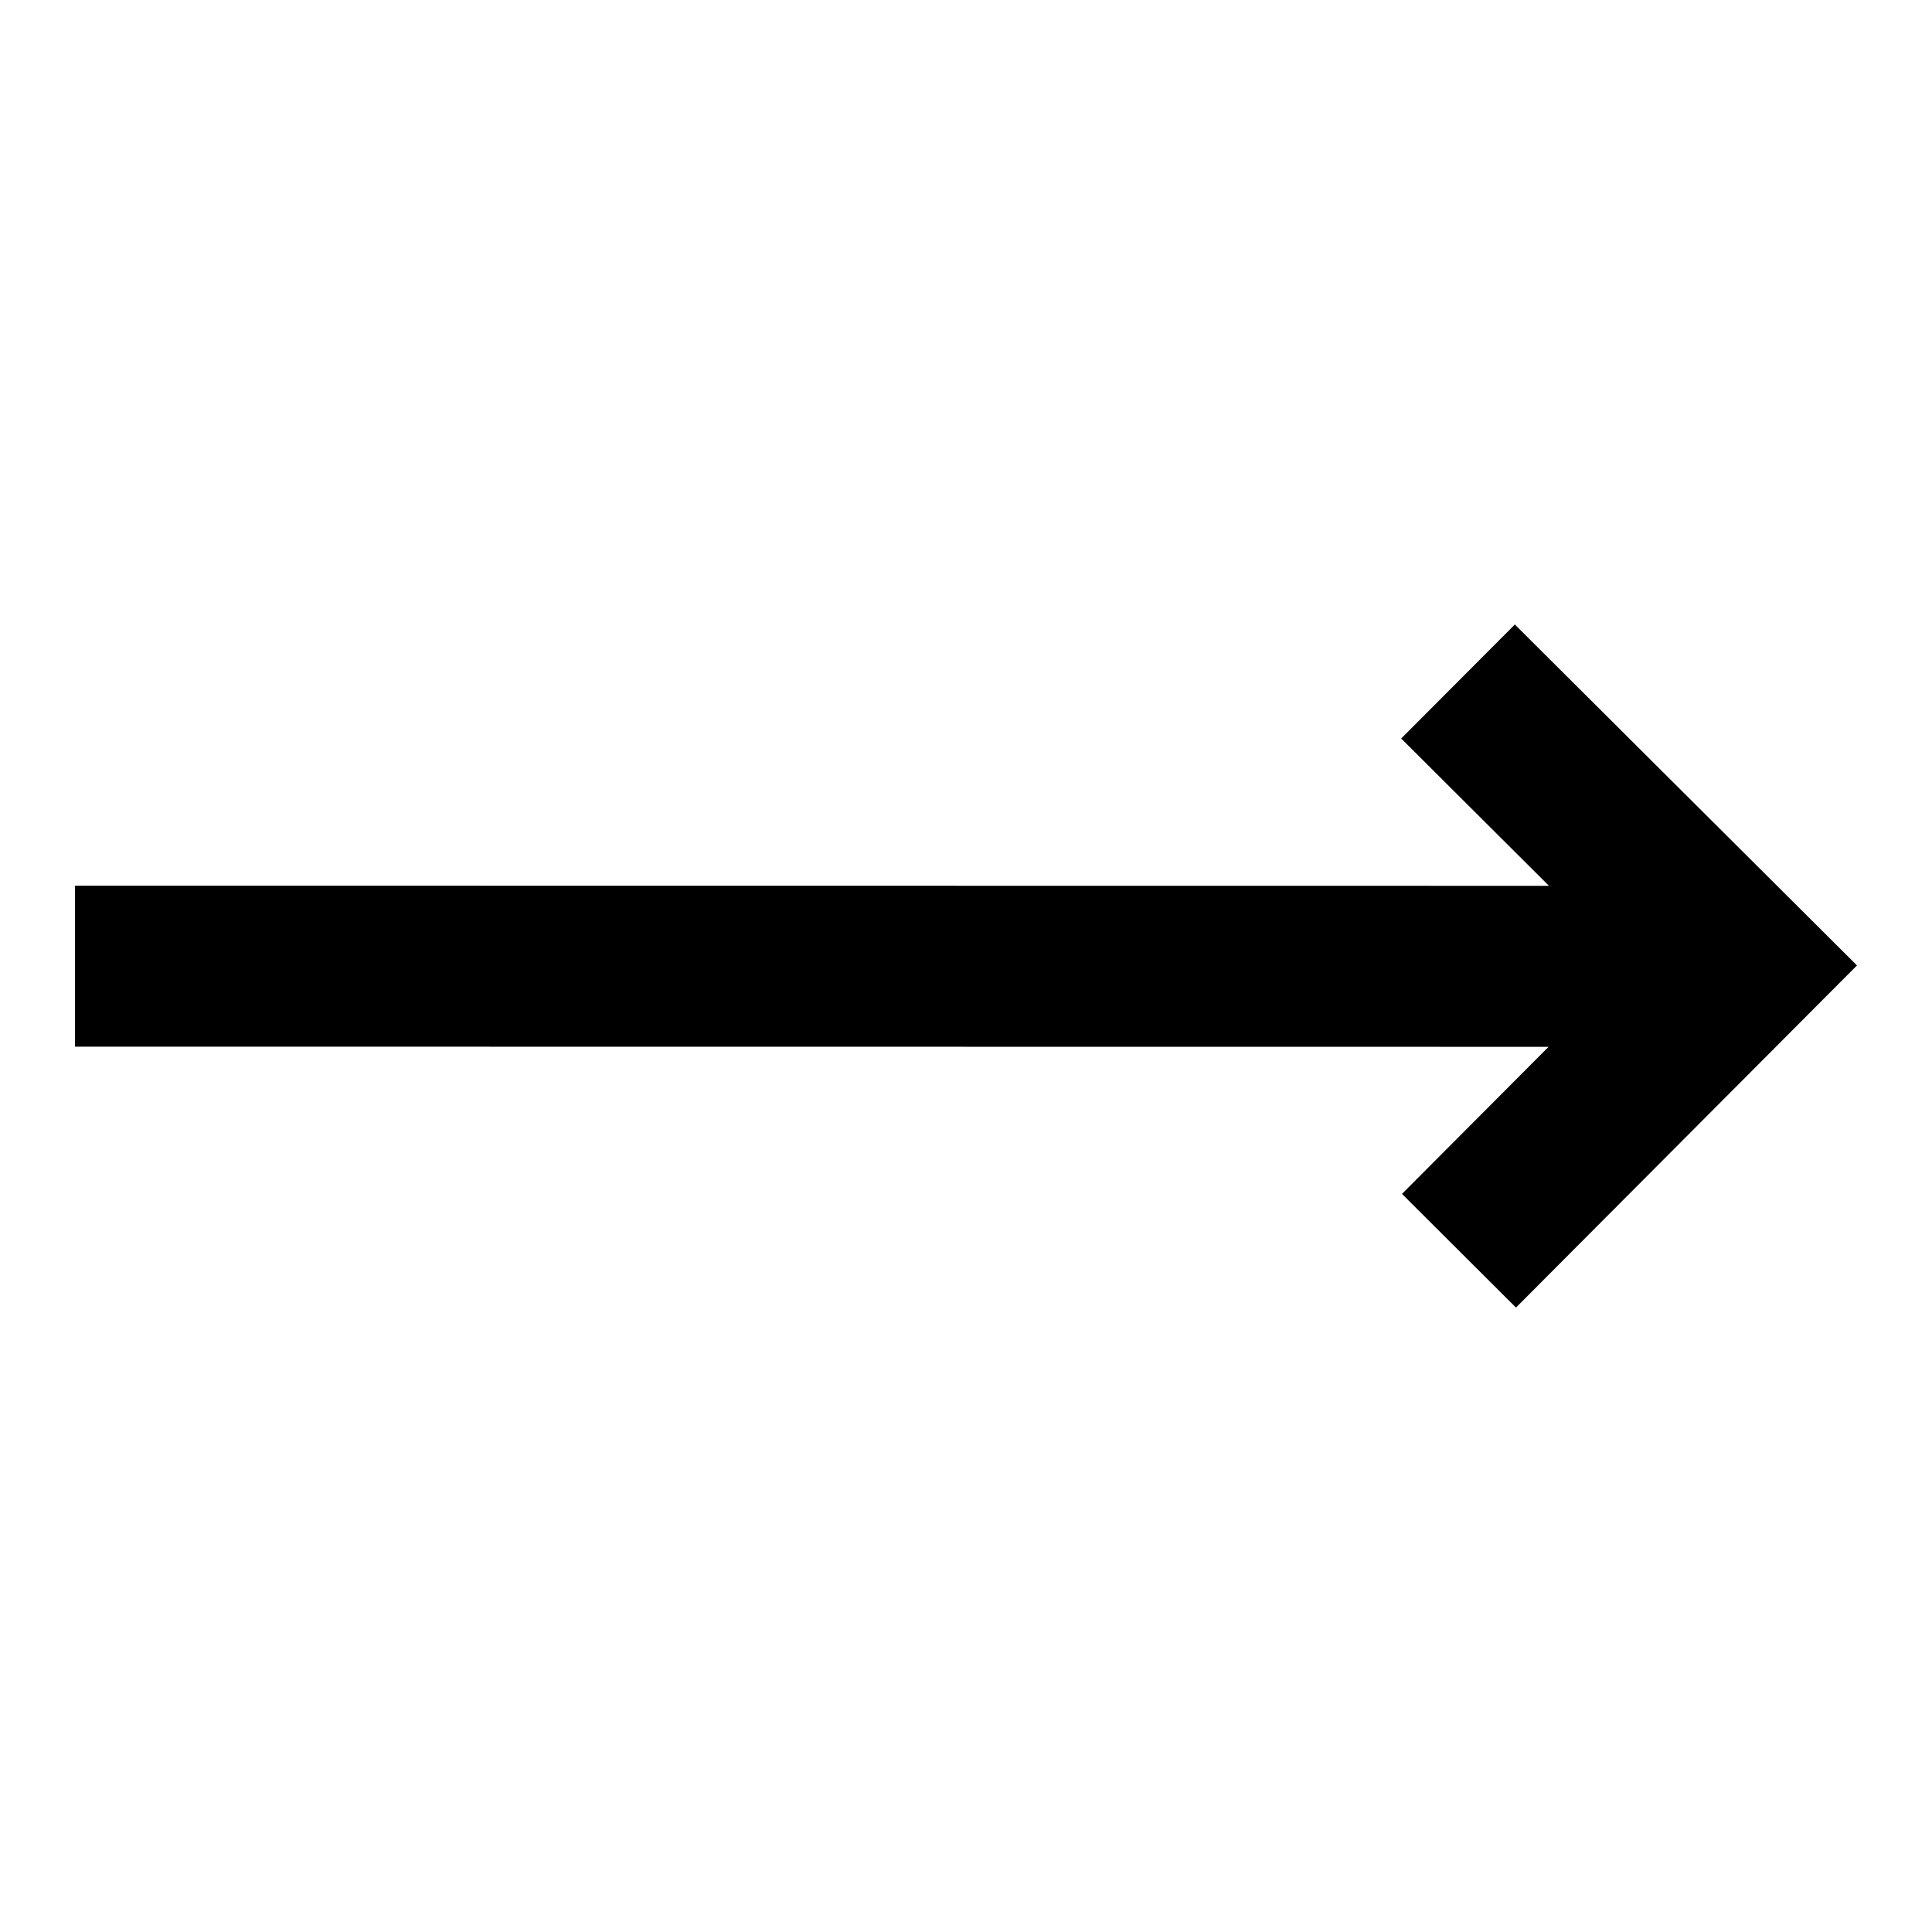 <svg width="46" height="46" fill="currentColor" viewBox="0 0 24 24" xmlns="http://www.w3.org/2000/svg">
  <path d="m23.068 11.993-4.25-4.235-1.412 1.416 1.836 1.83-18.31-.002v2l18.305.002-1.821 1.827 1.416 1.412 4.236-4.25Z"></path>
</svg>
